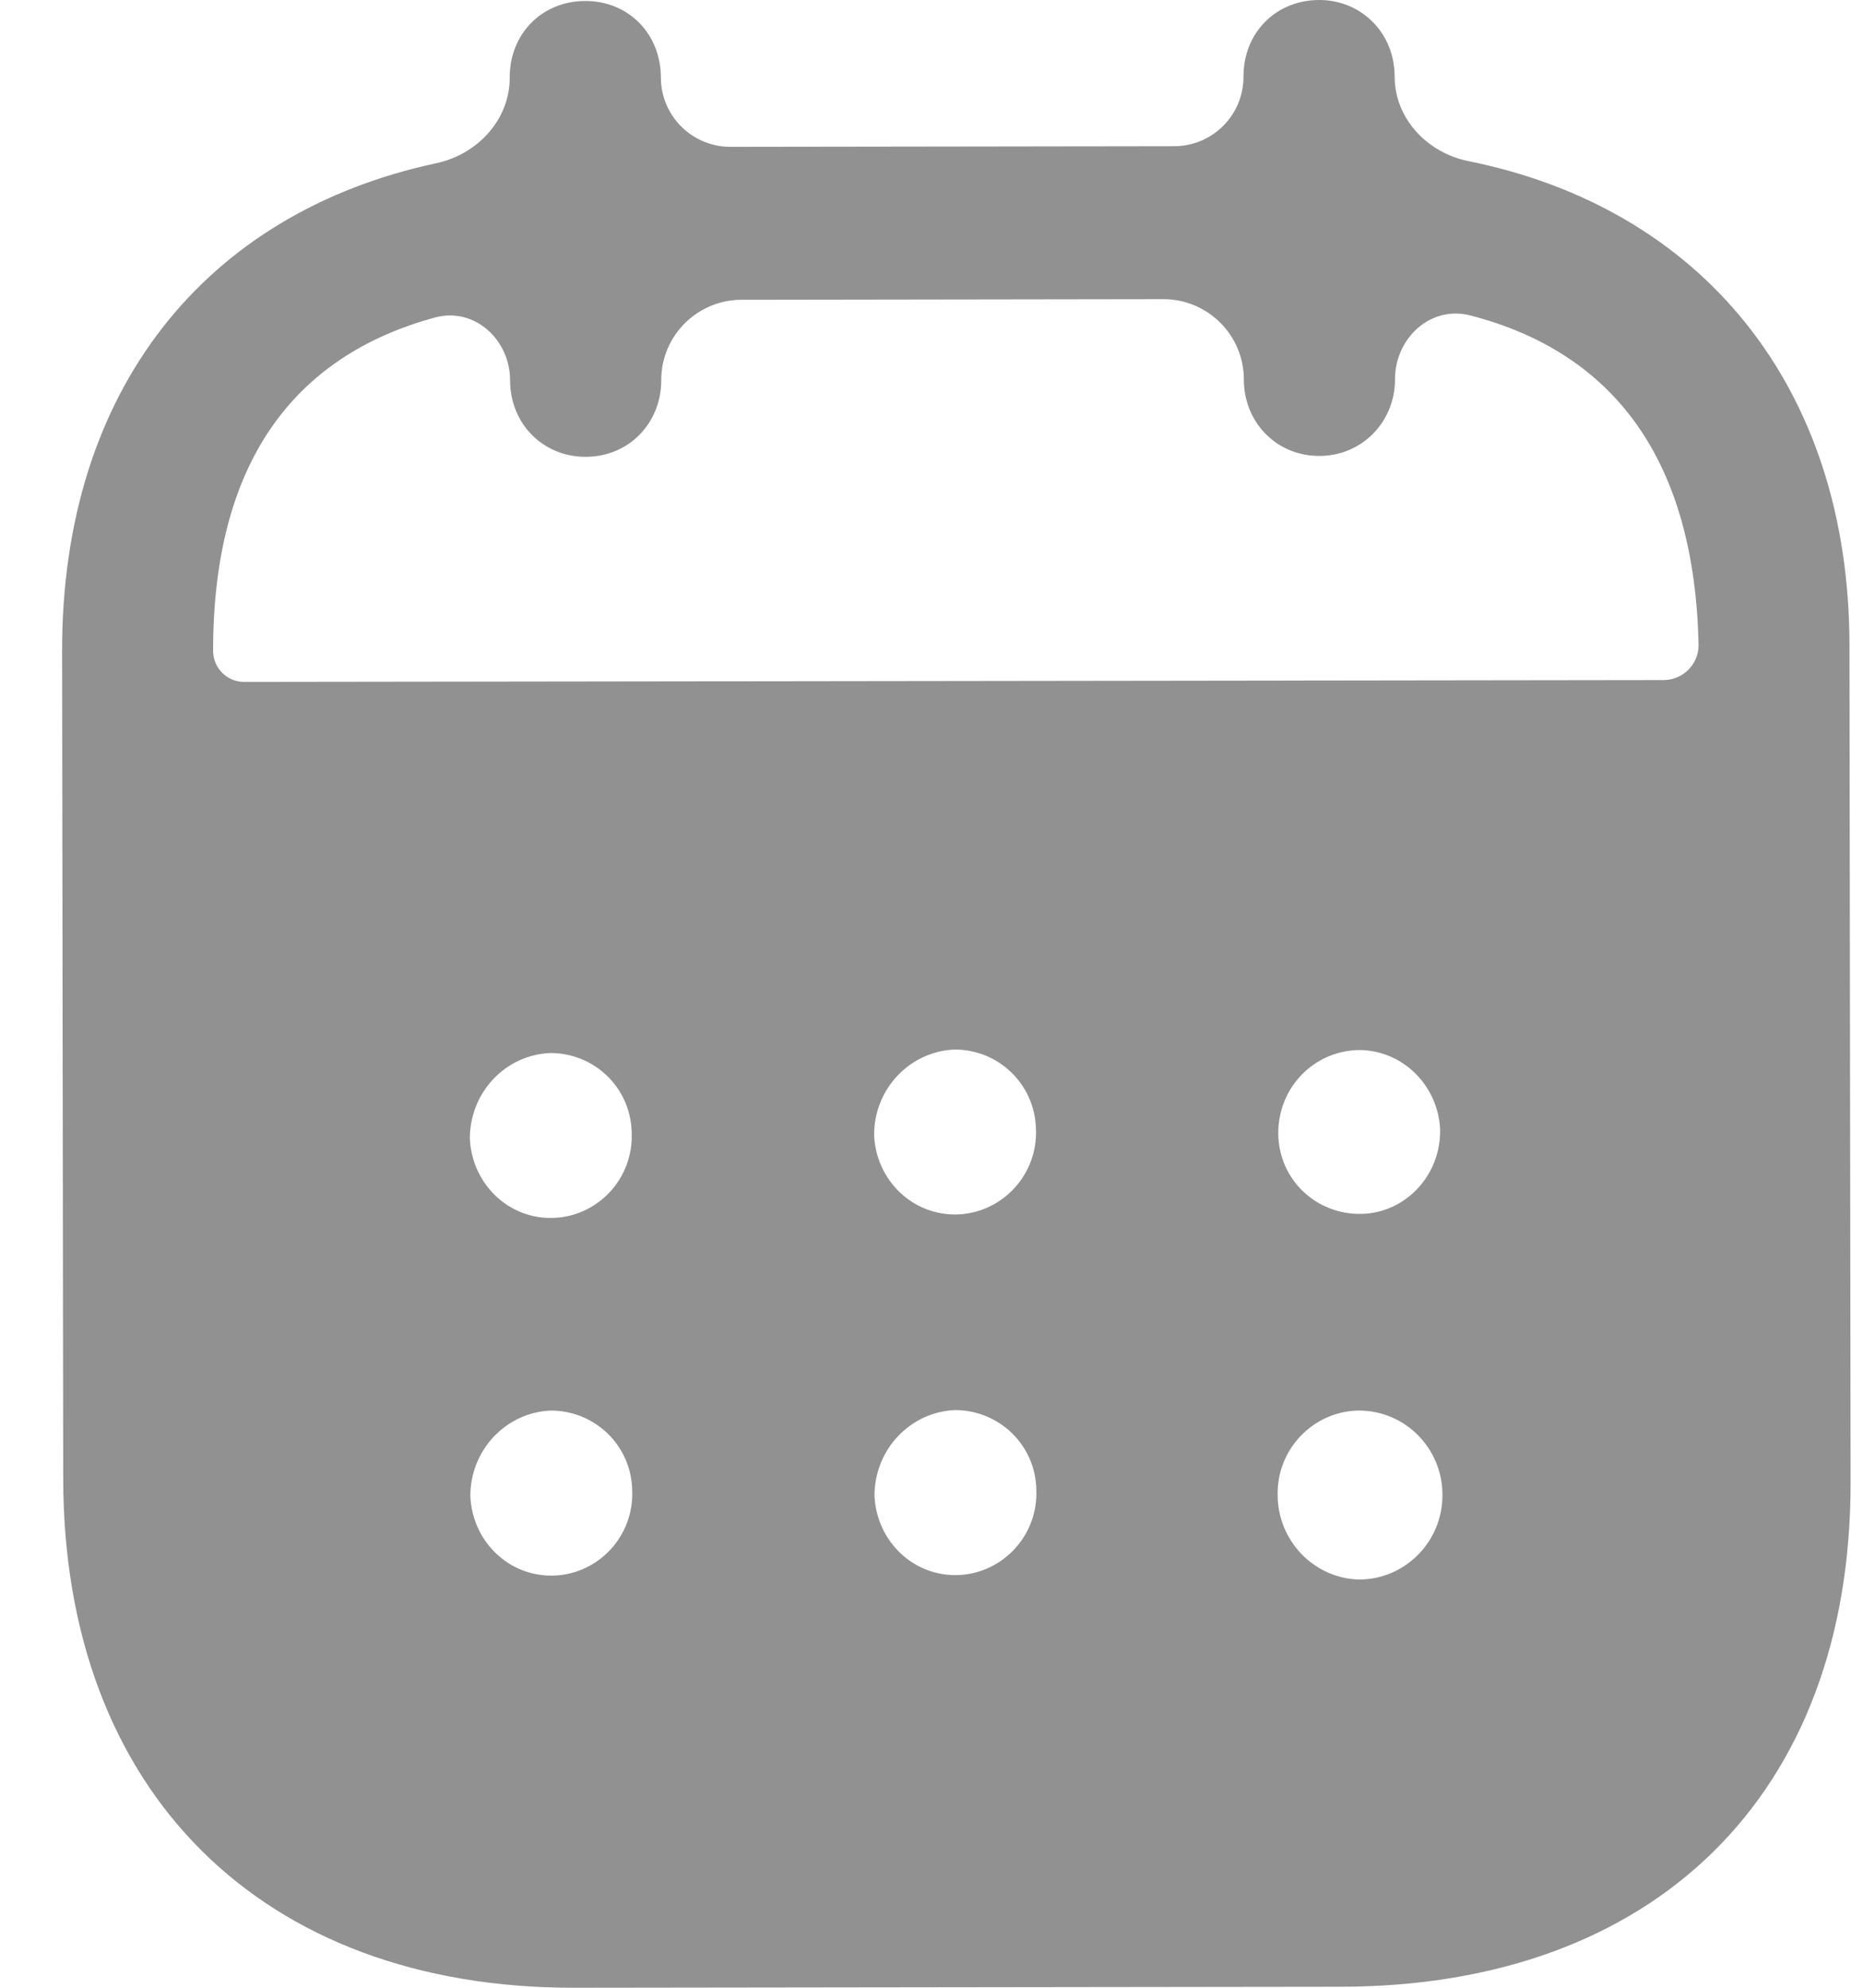 <svg width="15" height="16" viewBox="0 0 15 16" fill="none" xmlns="http://www.w3.org/2000/svg">
<path fill-rule="evenodd" clip-rule="evenodd" d="M11.229 0.615C11.229 0.954 11.491 1.23 11.823 1.297C13.691 1.673 14.889 3.103 14.891 5.192L14.9 11.932C14.903 14.443 13.326 15.988 10.797 15.992L4.622 16C2.109 16.003 0.512 14.422 0.509 11.904L0.5 5.242C0.497 3.139 1.653 1.712 3.512 1.314C3.844 1.243 4.105 0.964 4.104 0.624C4.103 0.273 4.364 0.008 4.712 0.008C5.059 0.007 5.32 0.271 5.321 0.623C5.321 0.932 5.572 1.182 5.881 1.182L9.453 1.177C9.763 1.177 10.013 0.926 10.012 0.616C10.011 0.265 10.272 0.001 10.62 1.81239e-06C10.959 -0.001 11.228 0.263 11.229 0.615ZM1.716 5.241C1.717 5.378 1.828 5.489 1.966 5.489L13.396 5.474C13.55 5.473 13.676 5.348 13.676 5.193C13.646 3.714 13.004 2.84 11.838 2.539C11.518 2.456 11.231 2.723 11.232 3.054C11.232 3.397 10.964 3.67 10.624 3.67C10.277 3.671 10.015 3.399 10.015 3.055C10.015 2.698 9.725 2.408 9.367 2.408L5.97 2.413C5.612 2.414 5.323 2.704 5.324 3.061C5.324 3.405 5.064 3.677 4.716 3.677C4.369 3.678 4.107 3.407 4.107 3.062C4.107 2.733 3.819 2.469 3.501 2.556C2.345 2.871 1.714 3.749 1.716 5.241ZM10.292 9.123V9.132C10.3 9.5 10.6 9.779 10.964 9.771C11.319 9.762 11.603 9.458 11.595 9.09C11.579 8.738 11.293 8.451 10.939 8.452C10.575 8.46 10.291 8.756 10.292 9.123ZM10.944 12.714C10.581 12.706 10.288 12.403 10.287 12.035C10.279 11.667 10.571 11.362 10.934 11.354H10.942C11.313 11.354 11.614 11.657 11.614 12.033C11.615 12.408 11.315 12.713 10.944 12.714ZM7.038 9.136C7.053 9.504 7.354 9.791 7.718 9.775C8.073 9.758 8.357 9.454 8.341 9.087C8.332 8.727 8.04 8.447 7.685 8.448C7.321 8.464 7.037 8.768 7.038 9.136ZM7.721 12.678C7.357 12.694 7.057 12.407 7.041 12.039C7.041 11.671 7.324 11.367 7.688 11.35C8.043 11.35 8.336 11.629 8.344 11.988C8.361 12.357 8.076 12.661 7.721 12.678ZM3.783 9.164C3.799 9.532 4.1 9.82 4.463 9.803C4.819 9.787 5.102 9.483 5.086 9.115C5.078 8.755 4.786 8.475 4.429 8.476C4.066 8.492 3.783 8.796 3.783 9.164ZM4.467 12.682C4.103 12.698 3.803 12.411 3.787 12.043C3.786 11.675 4.07 11.37 4.434 11.354C4.789 11.354 5.082 11.633 5.09 11.993C5.107 12.361 4.823 12.666 4.467 12.682Z" fill="#919191"/>
</svg>
